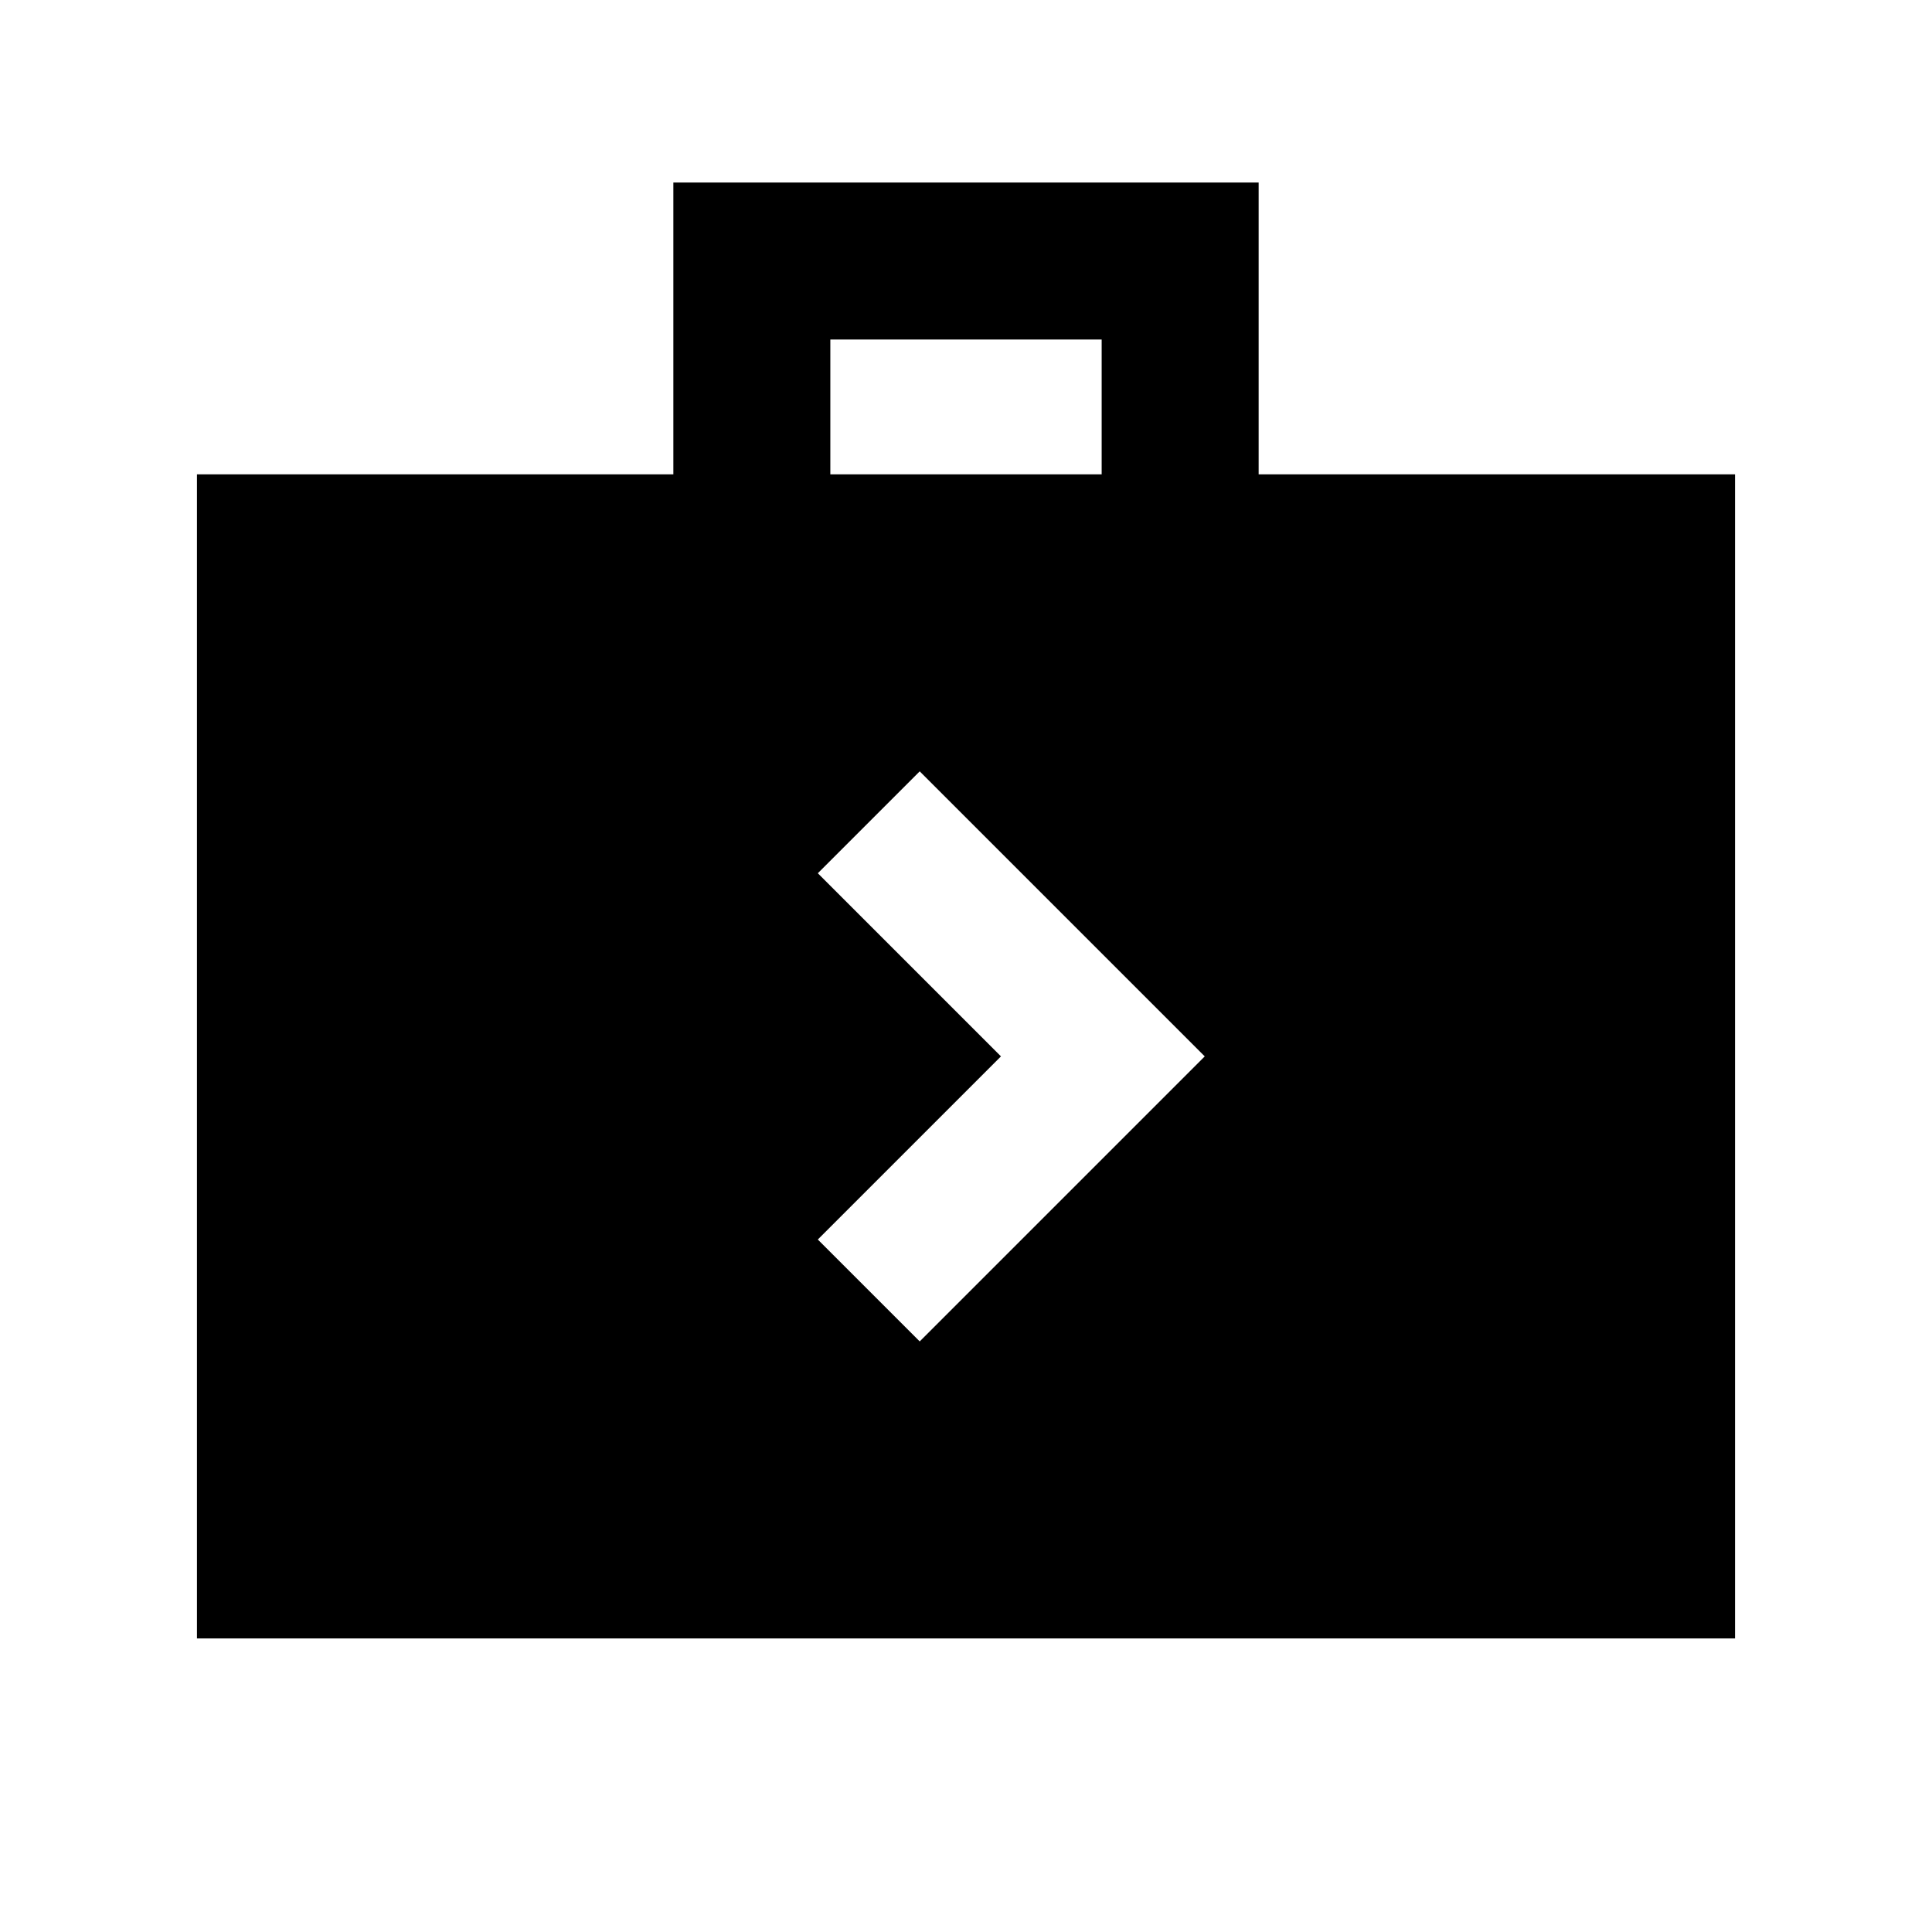 <svg xmlns="http://www.w3.org/2000/svg" height="20" viewBox="0 -960 960 960" width="20"><path d="M97.87-145.87V-724.3h236.72v-145h290.82v145h236.72v578.43H97.87ZM412.59-724.3h134.82v-67H412.59v67ZM457-293.46l141.63-141.63L457-576.72l-50.63 50.63 91 91-91 91L457-293.46Z"/></svg>